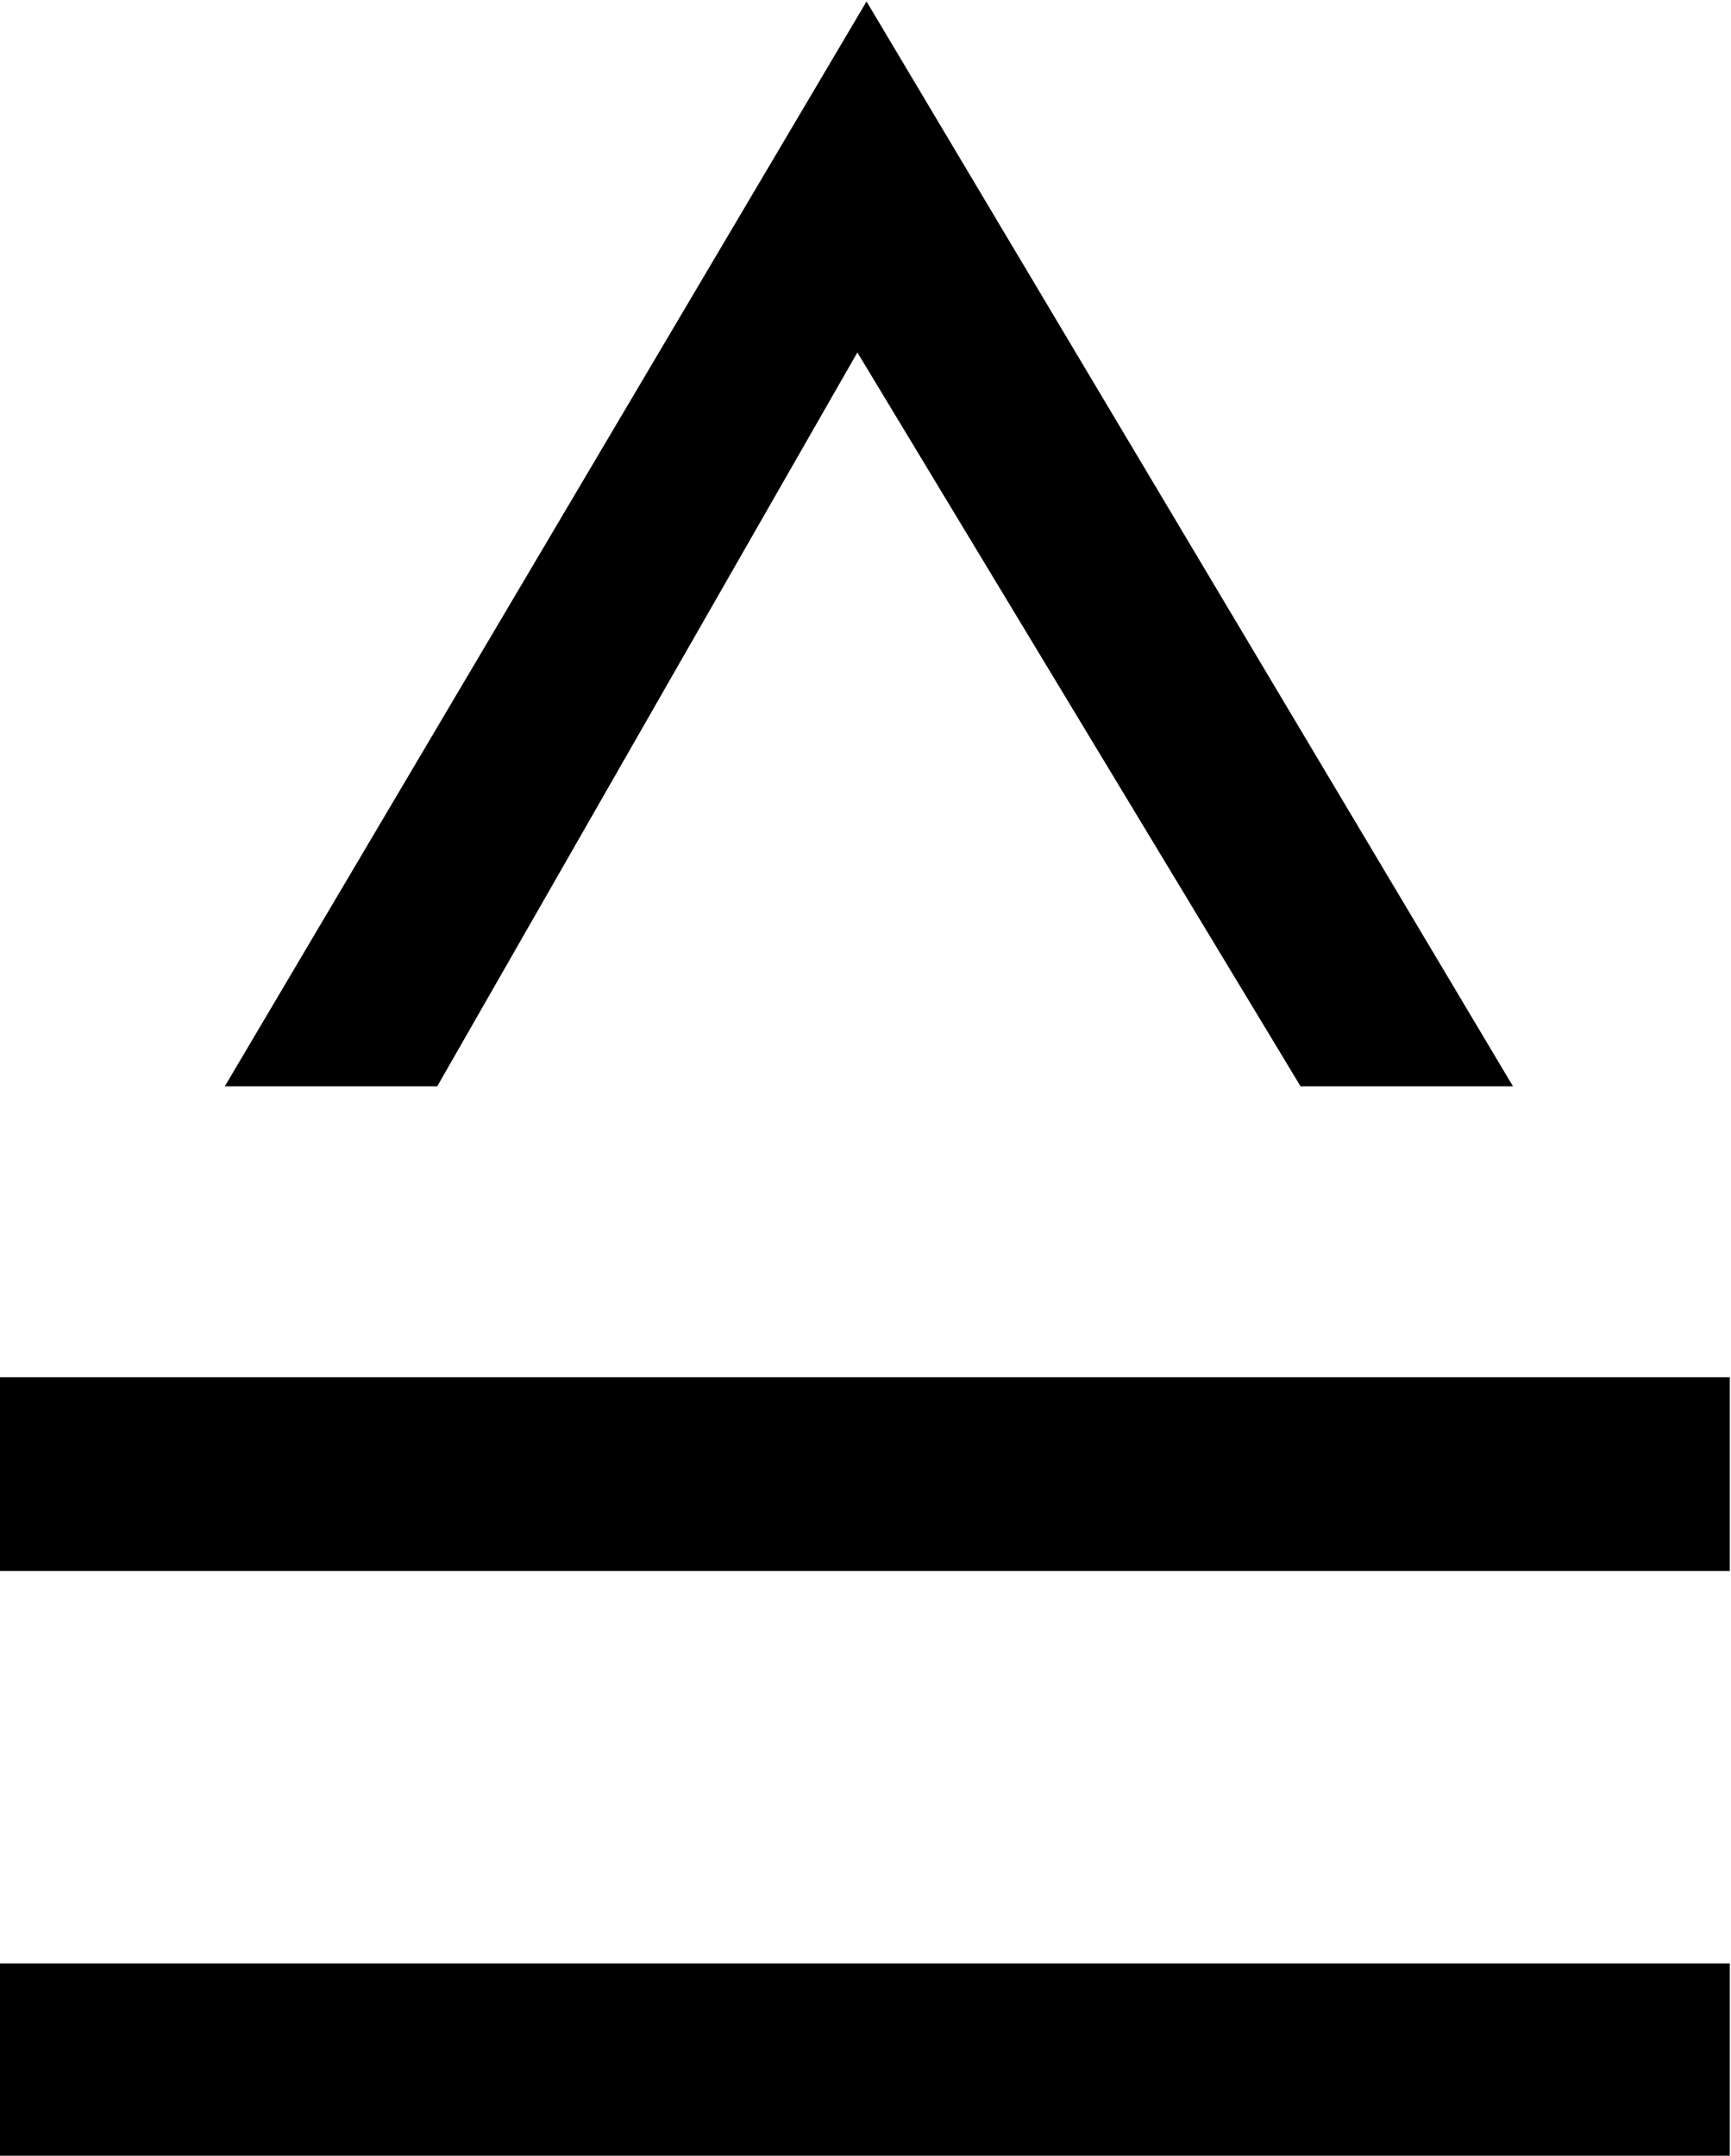 <?xml version="1.0" encoding="UTF-8"?>
<svg fill="#000000" version="1.1" viewBox="0 0 5.859 7.297" xmlns="http://www.w3.org/2000/svg" xmlns:xlink="http://www.w3.org/1999/xlink">
<defs>
<g id="a">
<path d="m5.609-4.828-2.188-3.672-2.172 3.672h0.719l1.422-2.484 1.5 2.484zm0.734 1.641v-0.656h-5.859v0.656zm0 1.984v-0.656h-5.859v0.656z"/>
</g>
</defs>
<g transform="translate(-149.2 -126.26)">
<use x="148.712" y="134.765" xlink:href="#a"/>
</g>
</svg>
